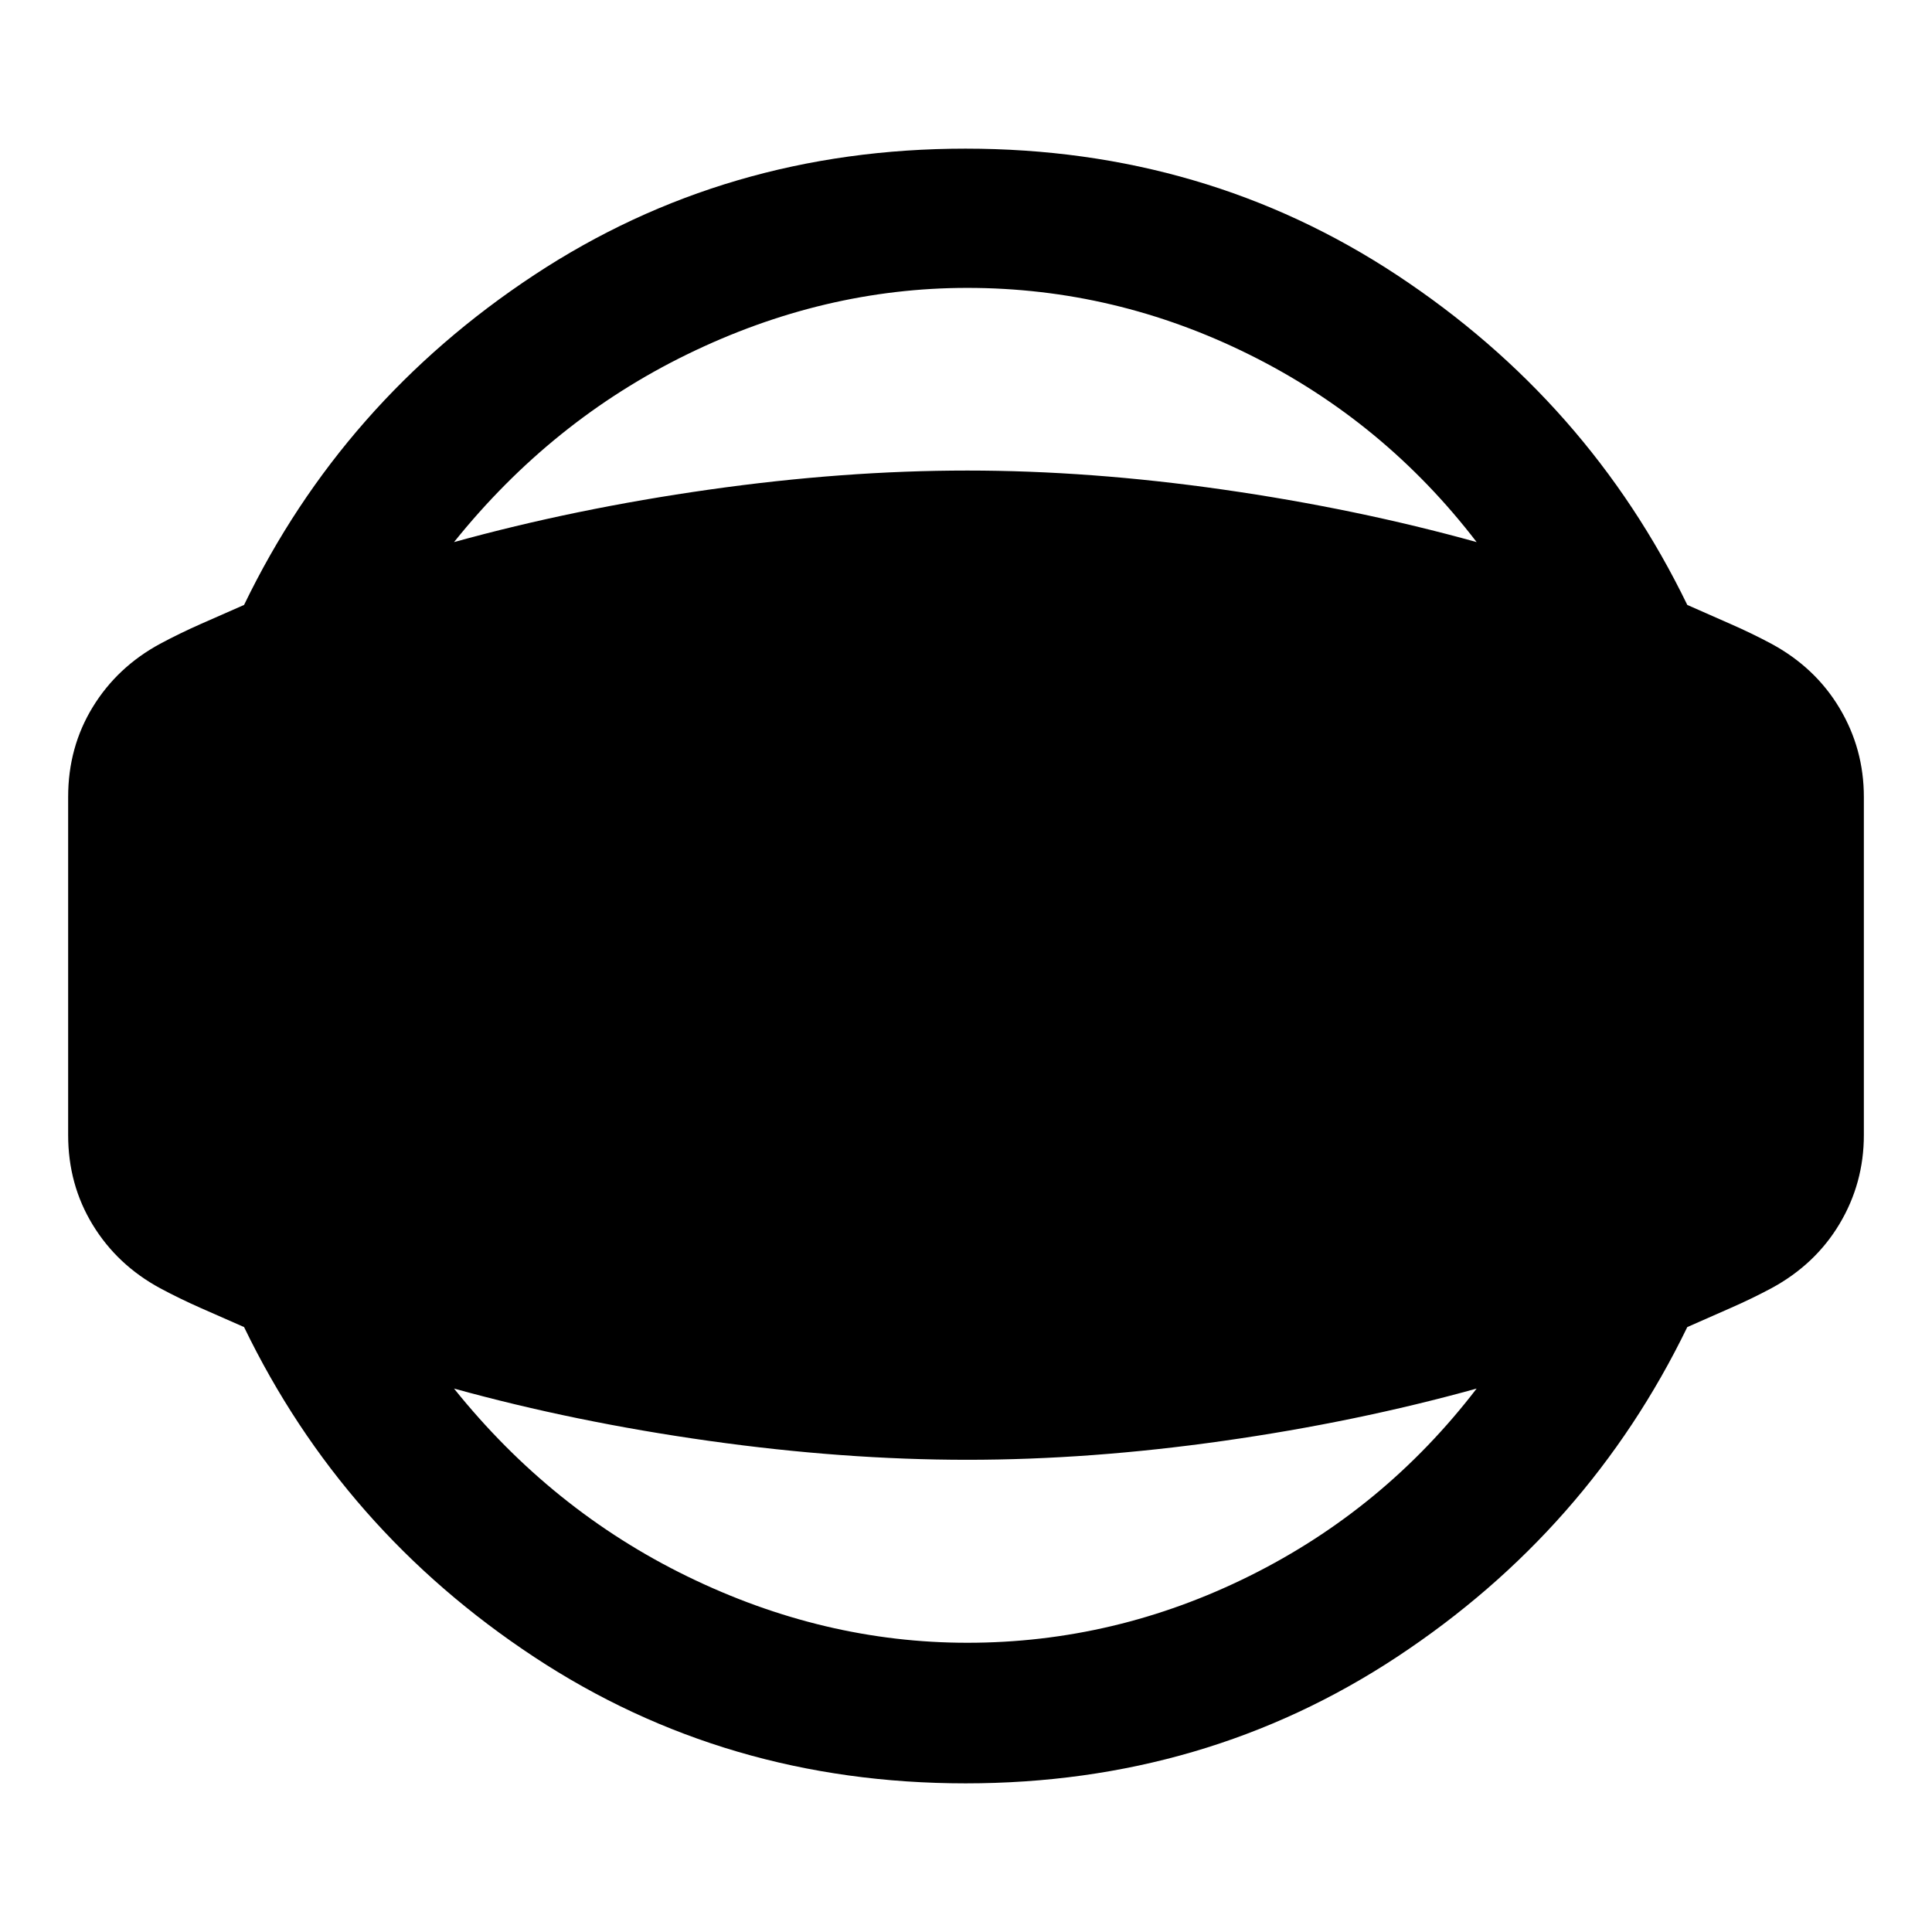 <svg xmlns="http://www.w3.org/2000/svg" height="40" viewBox="0 -960 960 960" width="40"><path d="M479.761-73.862q-119.167 0-214.388-62.823-95.221-62.822-144.098-163.902-10.681-4.681-21.275-9.359-10.594-4.677-20.391-9.916-21.355-11.558-33.551-31.551Q33.862-371.406 33.862-396v-168q0-24.674 12.196-44.627 12.196-19.953 33.55-31.511 9.798-5.239 20.392-9.916 10.594-4.678 21.275-9.359 48.877-101.08 144.098-163.902 95.221-62.823 214.388-62.823 119.166 0 214.387 62.823 95.222 62.822 144.258 163.902 10.521 4.681 21.235 9.359 10.714 4.677 20.511 9.916 21.834 11.797 33.91 32.011 12.076 20.214 12.076 44.127v168q0 23.913-12.076 44.127-12.076 20.214-33.91 32.011-9.797 5.239-20.511 9.916-10.714 4.678-21.235 9.359-49.036 101.08-144.258 163.902-95.221 62.823-214.387 62.823Zm.906-69.855q73.435 0 140.308-33.239 66.873-33.24 112.757-93.073-59.833 16.616-125.913 26.004-66.08 9.387-127.152 9.387-61.5 0-128.247-9.387-66.747-9.388-126.819-26.004 48.551 60.5 116.091 93.406 67.54 32.906 138.975 32.906Zm0-673.233q-71.435 0-138.975 32.906-67.54 32.906-116.091 93.406 60.072-16.616 126.819-26.083 66.747-9.467 128.247-9.467 61.072 0 127.152 9.467t125.913 26.083q-45.884-59.833-112.757-93.072-66.873-33.24-140.308-33.24Z"/></svg>